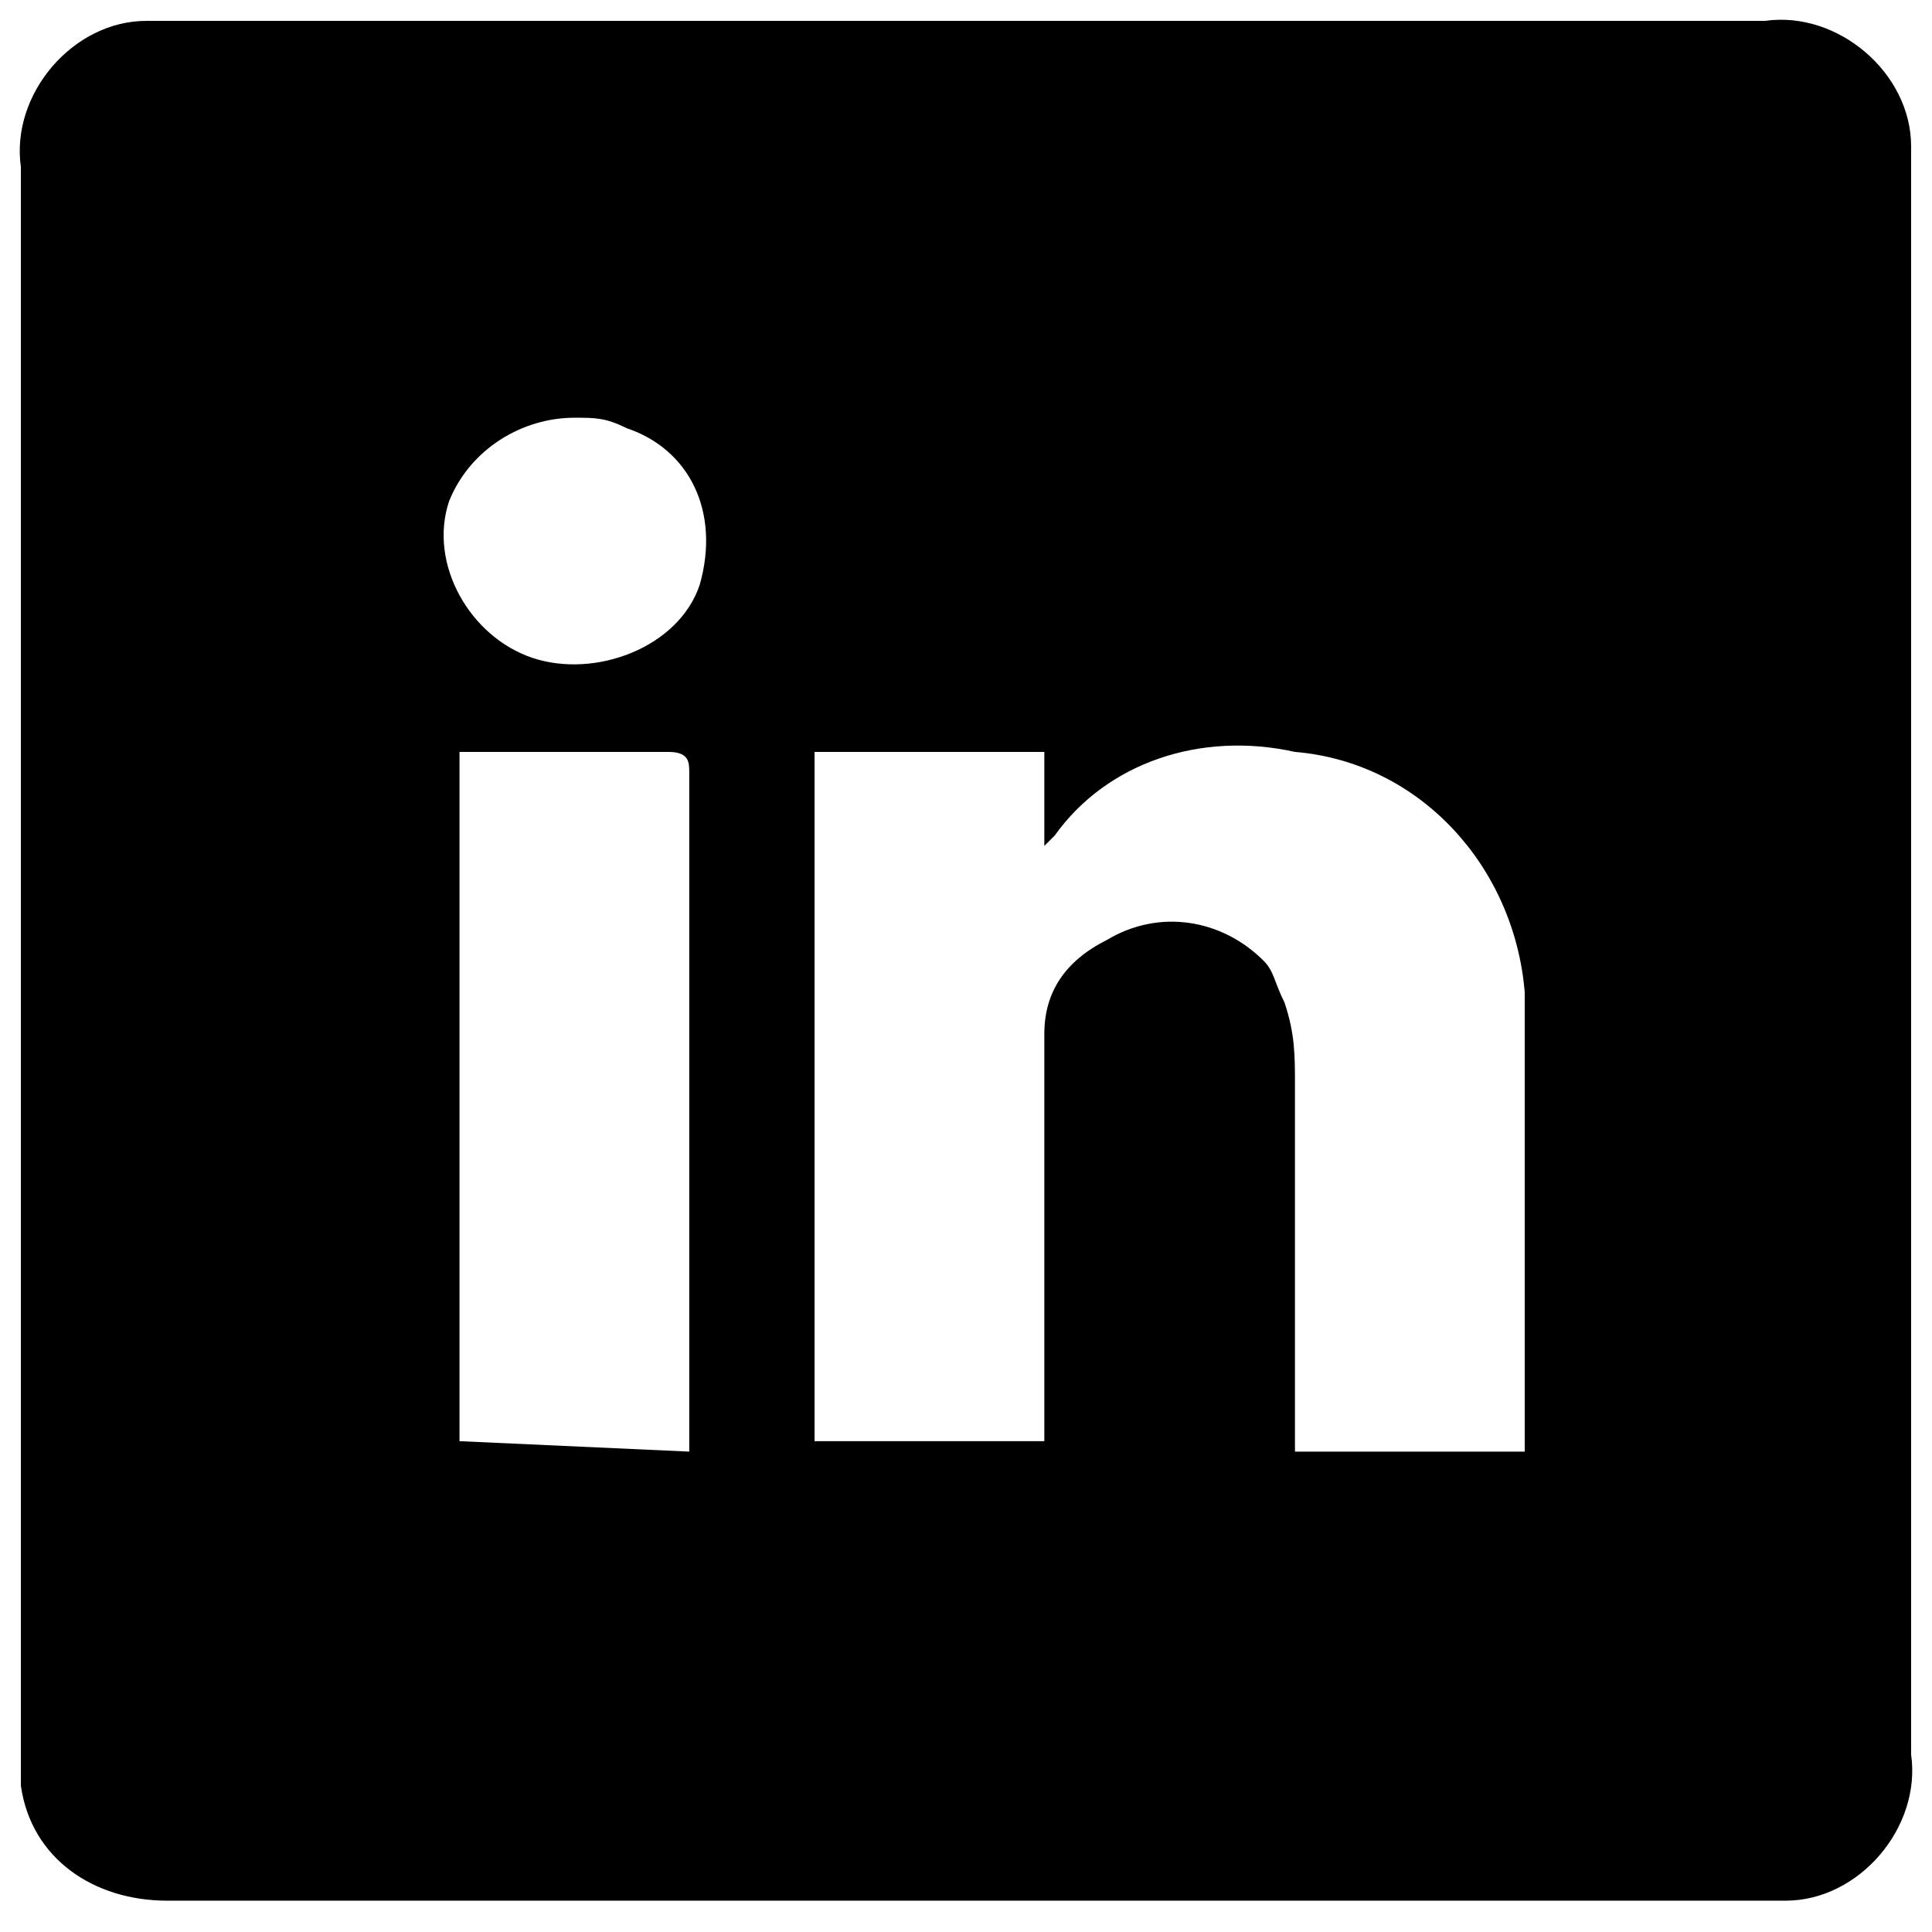 <?xml version="1.0" encoding="utf-8"?>
<!-- Generator: Adobe Illustrator 25.4.0, SVG Export Plug-In . SVG Version: 6.00 Build 0)  -->
<svg version="1.1" id="Layer_1" xmlns="http://www.w3.org/2000/svg" xmlns:xlink="http://www.w3.org/1999/xlink" x="0px" y="0px"
	 viewBox="0 0 18.5 18.5" style="enable-background:new 0 0 18.5 18.5;" xml:space="preserve">
<g id="_5HXgqG.tif">
	<path d="M0.2,9.2V1.6C0.1,0.9,0.7,0.2,1.4,0.2c0.1,0,0.2,0,0.2,0h15.3c0.7-0.1,1.4,0.5,1.4,1.2c0,0.1,0,0.2,0,0.2v15.2
		c0.1,0.7-0.5,1.4-1.2,1.4c-0.1,0-0.2,0-0.2,0H1.6c-0.7,0-1.3-0.4-1.4-1.1c0-0.1,0-0.2,0-0.3V9.2z M7.8,7.2v6.6H10v-1.7
		c0-0.7,0-1.4,0-2.2c0-0.4,0.2-0.7,0.6-0.9c0.5-0.3,1.1-0.2,1.5,0.2c0.1,0.1,0.1,0.2,0.2,0.4c0.1,0.3,0.1,0.5,0.1,0.8
		c0,1.1,0,2.2,0,3.3v0.2h2.2c0-0.1,0-0.1,0-0.1c0-1.2,0-2.4,0-3.6c0-0.2,0-0.5,0-0.7c-0.1-1.2-1-2.2-2.2-2.3C11.5,7,10.6,7.3,10.1,8
		c0,0,0,0-0.1,0.1V7.2L7.8,7.2z M6.6,13.9c0,0,0-0.1,0-0.1V7.4c0-0.1,0-0.2-0.2-0.2H4.6H4.4v6.6L6.6,13.9z M5.5,4
		C5,4,4.5,4.3,4.3,4.8C4.1,5.4,4.5,6.1,5.1,6.3c0,0,0,0,0,0c0.6,0.2,1.4-0.1,1.6-0.7C6.9,4.9,6.6,4.3,6,4.1C5.8,4,5.7,4,5.5,4z"/>
</g>
</svg>
